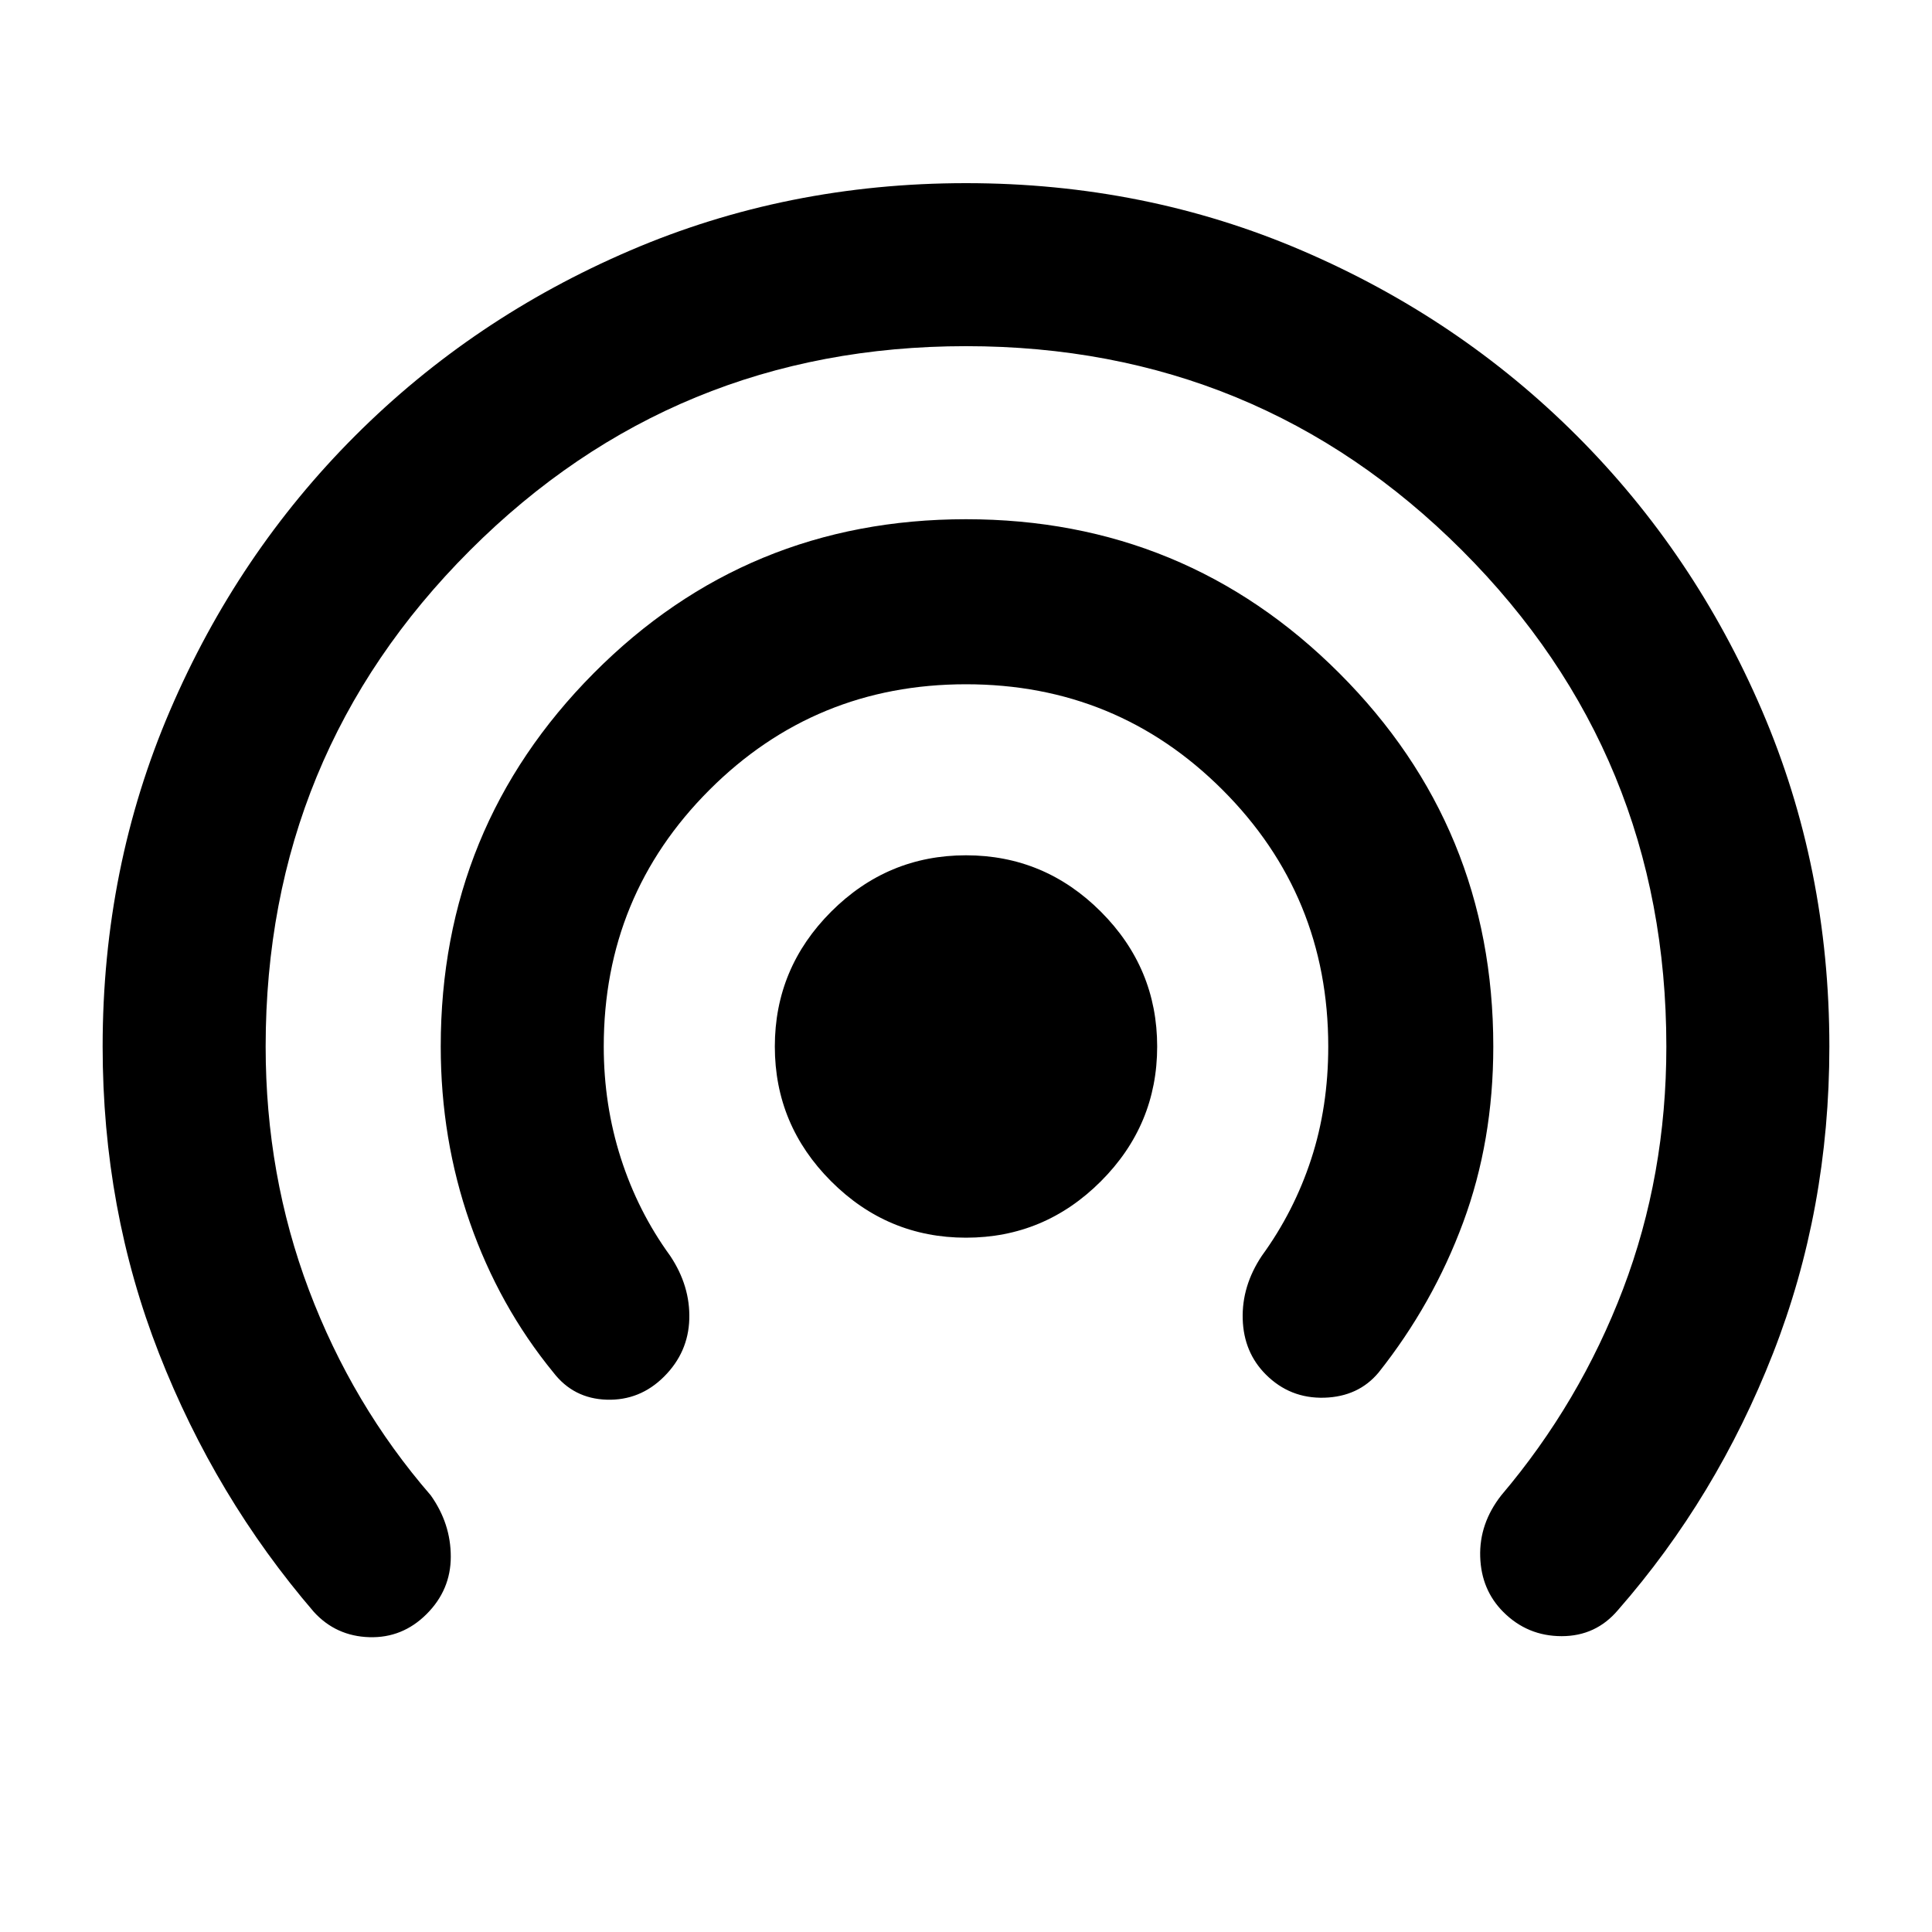 <svg xmlns="http://www.w3.org/2000/svg" height="40" width="40"><path d="M20 25.625q-1.625 0-2.792-1.167-1.166-1.166-1.166-2.791t1.166-2.792q1.167-1.167 2.792-1.167 1.625 0 2.792 1.167 1.166 1.167 1.166 2.792 0 1.625-1.166 2.791-1.167 1.167-2.792 1.167Zm-8.542 2.792q-1.125-1.375-1.729-3.105-.604-1.729-.604-3.645 0-4.542 3.167-7.729Q15.458 10.75 20 10.75t7.729 3.188q3.188 3.187 3.188 7.729 0 1.958-.625 3.645-.625 1.688-1.75 3.105-.417.5-1.125.521-.709.02-1.209-.48-.458-.458-.479-1.146-.021-.687.396-1.312.667-.917 1.021-2 .354-1.083.354-2.333 0-3.125-2.188-5.313-2.187-2.187-5.312-2.187-3.125 0-5.312 2.187-2.188 2.188-2.188 5.313 0 1.208.354 2.312.354 1.104 1.021 2.021.417.625.396 1.312-.021.688-.521 1.188t-1.188.479q-.687-.021-1.104-.562ZM6.5 33.375Q4.458 31 3.292 28.021q-1.167-2.979-1.167-6.354 0-3.709 1.396-6.959 1.396-3.25 3.833-5.687 2.438-2.438 5.688-3.833Q16.292 3.792 20 3.792t6.958 1.396q3.25 1.395 5.688 3.833 2.437 2.437 3.833 5.687 1.396 3.25 1.396 6.959 0 3.375-1.167 6.354Q35.542 31 33.5 33.333q-.458.542-1.167.542-.708 0-1.208-.5-.458-.458-.479-1.146-.021-.687.437-1.271 1.625-1.916 2.521-4.27.896-2.355.896-5.021 0-6.042-4.229-10.271Q26.042 7.167 20 7.167q-6.042 0-10.271 4.229Q5.5 15.625 5.5 21.667q0 2.666.896 5.041.896 2.375 2.521 4.25.416.584.416 1.271 0 .688-.5 1.188t-1.187.479q-.688-.021-1.146-.521Z"/></svg>